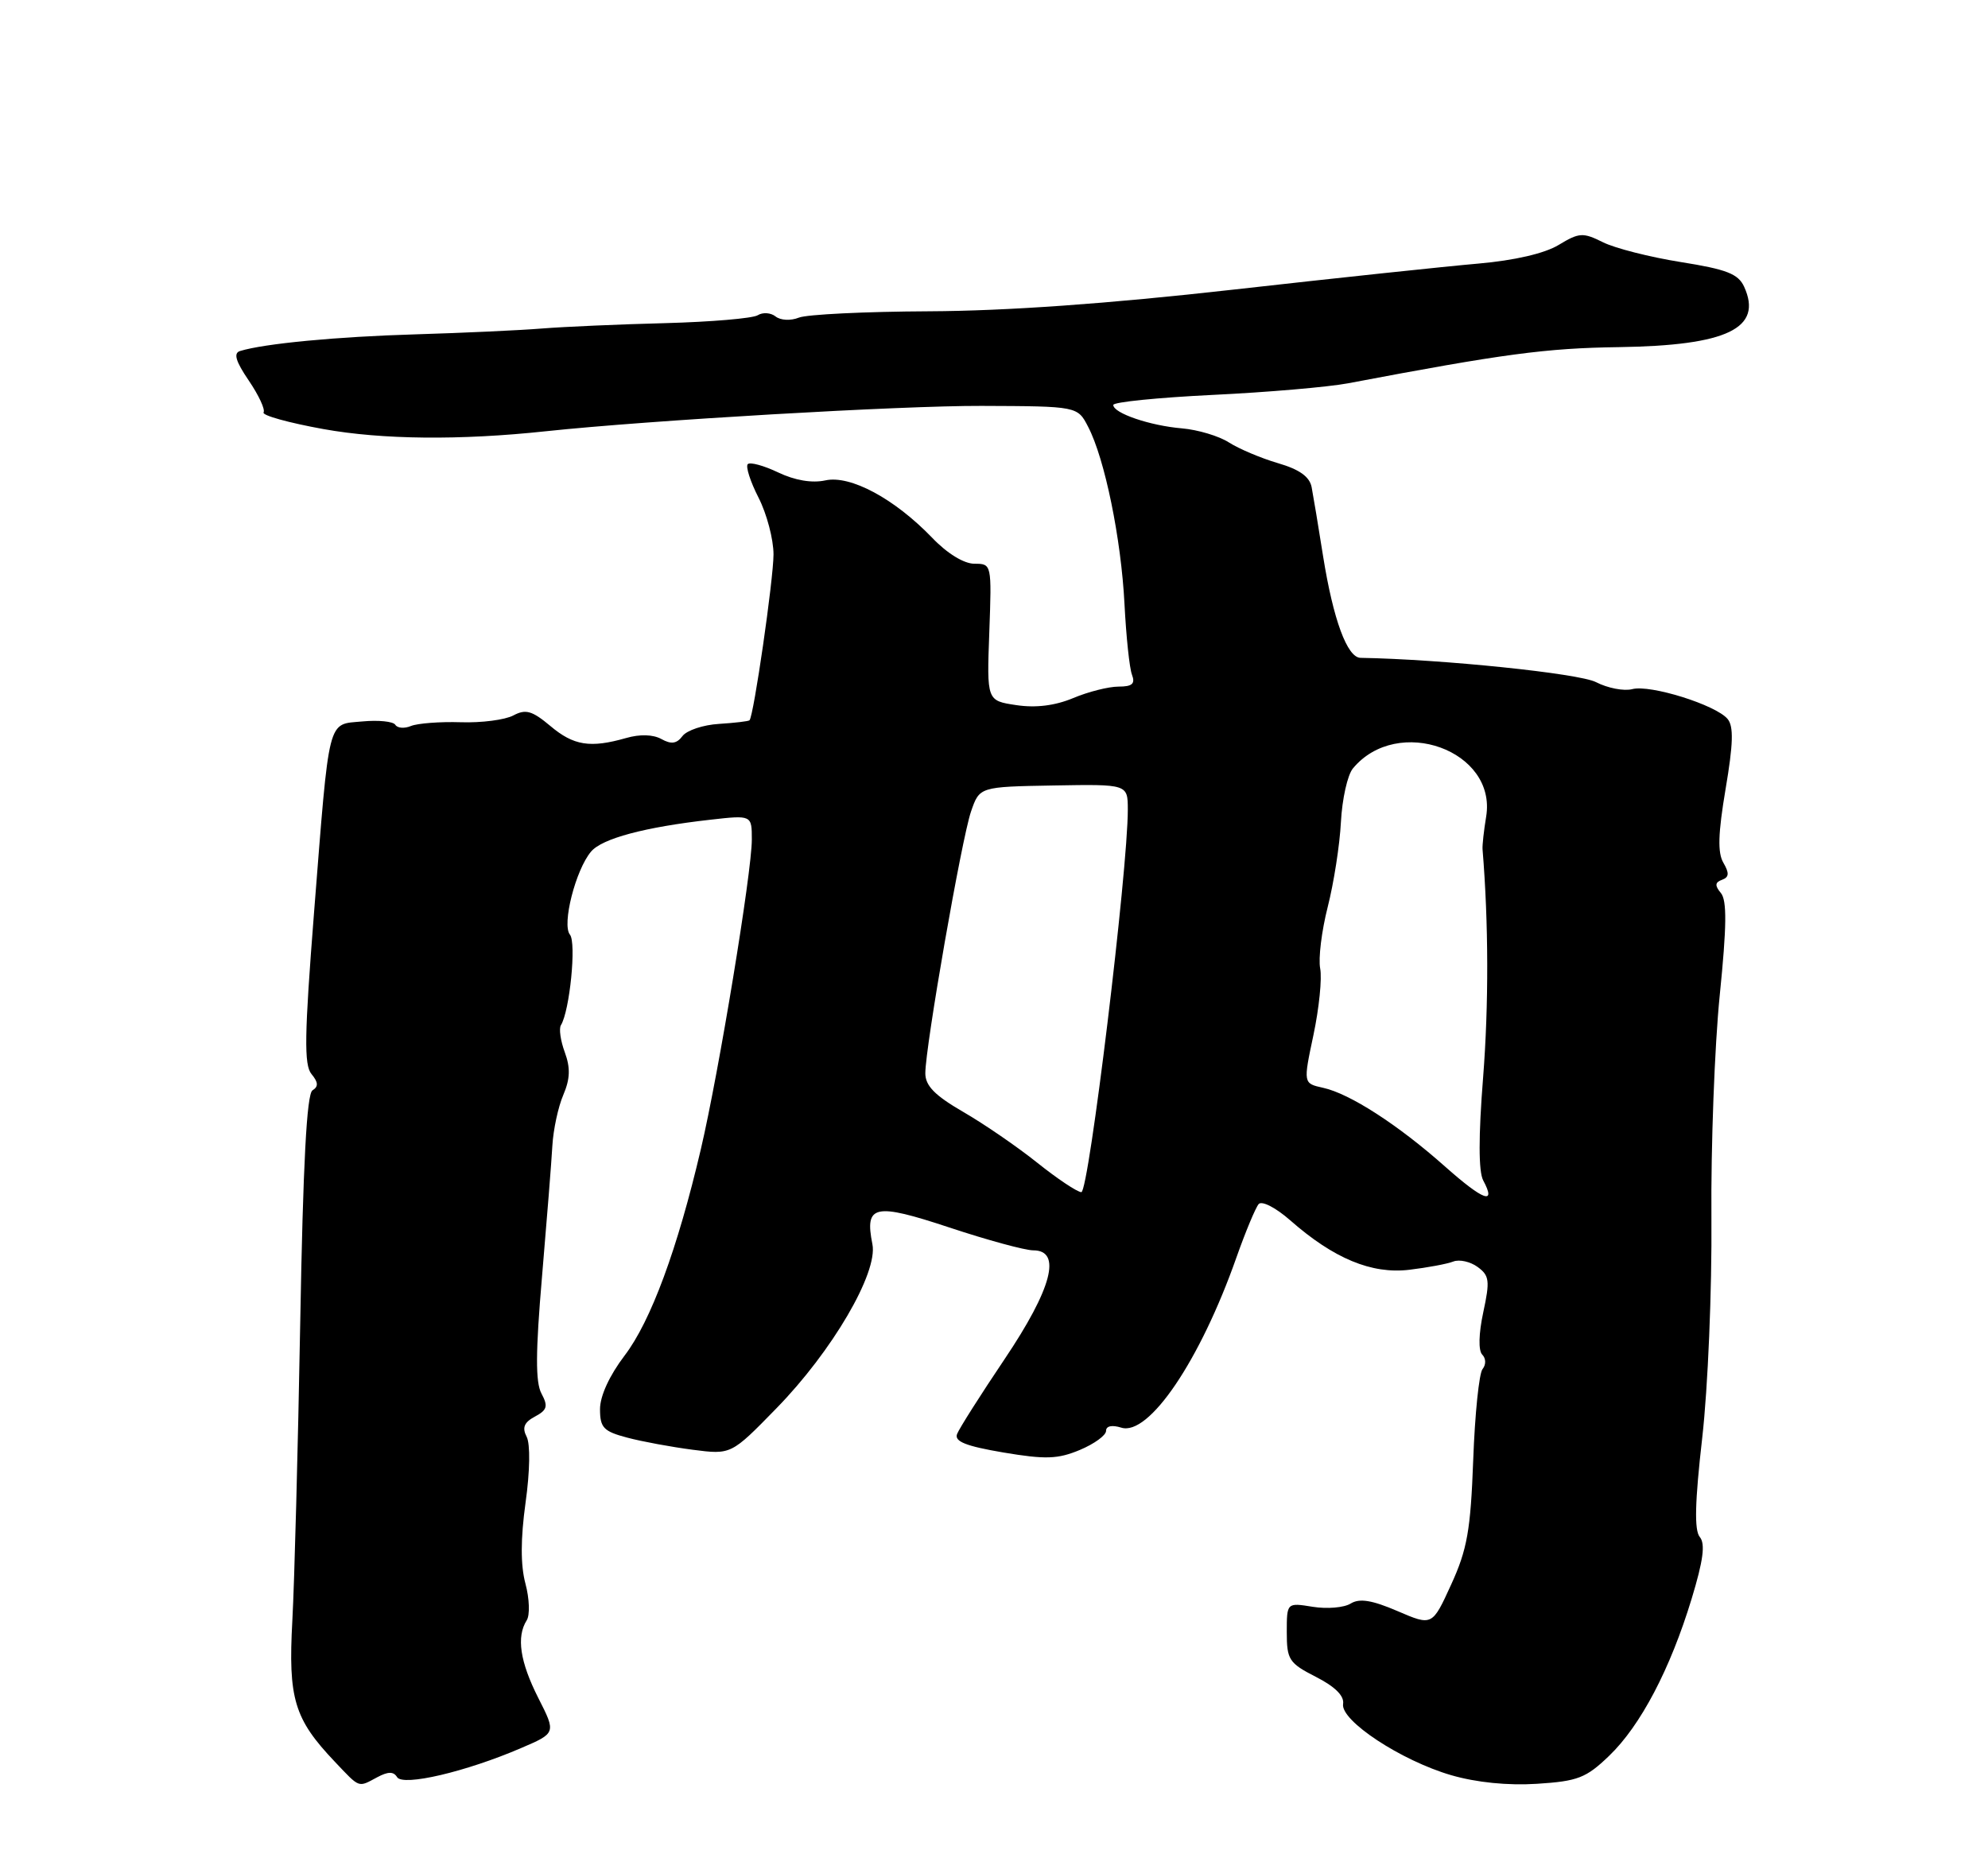 <?xml version="1.0" encoding="UTF-8" standalone="no"?>
<!DOCTYPE svg PUBLIC "-//W3C//DTD SVG 1.1//EN" "http://www.w3.org/Graphics/SVG/1.1/DTD/svg11.dtd" >
<svg xmlns="http://www.w3.org/2000/svg" xmlns:xlink="http://www.w3.org/1999/xlink" version="1.1" viewBox="0 0 275 256">
 <g >
 <path fill="currentColor"
d=" M 52.19 245.90 C 53.69 245.10 54.44 245.09 54.93 245.89 C 55.74 247.19 64.45 245.15 72.05 241.88 C 76.93 239.79 76.93 239.79 74.46 234.93 C 71.93 229.92 71.41 226.48 72.86 224.19 C 73.32 223.47 73.24 221.18 72.68 219.10 C 72.00 216.55 72.01 212.92 72.70 207.91 C 73.31 203.56 73.37 199.80 72.85 198.79 C 72.20 197.53 72.50 196.80 74.00 196.00 C 75.70 195.09 75.84 194.57 74.90 192.81 C 74.06 191.24 74.08 187.11 74.98 176.60 C 75.64 168.84 76.29 160.70 76.41 158.50 C 76.54 156.30 77.21 153.15 77.92 151.50 C 78.87 149.27 78.92 147.76 78.13 145.60 C 77.54 144.01 77.30 142.32 77.59 141.85 C 78.81 139.88 79.75 130.44 78.84 129.32 C 77.70 127.93 79.62 120.36 81.76 117.83 C 83.28 116.02 89.19 114.44 98.25 113.42 C 104.00 112.77 104.00 112.77 104.00 116.17 C 104.00 120.69 99.45 148.32 96.95 159.00 C 93.71 172.84 90.02 182.82 86.40 187.56 C 84.31 190.31 83.00 193.15 83.00 194.97 C 83.00 197.54 83.49 198.05 86.75 198.91 C 88.81 199.46 92.89 200.21 95.82 200.59 C 101.14 201.28 101.14 201.28 107.39 194.87 C 115.12 186.96 121.47 176.09 120.68 172.15 C 119.59 166.69 120.94 166.40 131.33 169.84 C 136.57 171.58 141.79 173.00 142.93 173.00 C 146.92 173.00 145.52 178.30 138.96 188.06 C 135.64 193.00 132.68 197.66 132.39 198.42 C 132.00 199.45 133.62 200.09 138.80 200.97 C 144.63 201.95 146.32 201.89 149.37 200.62 C 151.37 199.78 153.00 198.60 153.00 197.98 C 153.00 197.30 153.82 197.13 155.10 197.53 C 158.91 198.74 166.00 188.28 171.03 174.00 C 172.29 170.43 173.68 167.10 174.11 166.60 C 174.55 166.10 176.48 167.09 178.48 168.85 C 184.50 174.14 189.73 176.31 194.94 175.69 C 197.45 175.39 200.19 174.88 201.03 174.55 C 201.87 174.22 203.39 174.56 204.40 175.30 C 206.03 176.49 206.12 177.21 205.18 181.57 C 204.54 184.55 204.49 186.87 205.04 187.43 C 205.56 187.96 205.58 188.81 205.08 189.43 C 204.60 190.02 204.02 195.68 203.79 202.00 C 203.43 211.72 202.96 214.39 200.74 219.24 C 198.12 224.98 198.12 224.98 193.31 222.91 C 189.77 221.39 188.06 221.12 186.84 221.87 C 185.93 222.44 183.57 222.64 181.59 222.32 C 178.00 221.74 178.00 221.74 178.00 225.85 C 178.00 229.64 178.31 230.12 182.04 232.02 C 184.68 233.37 185.97 234.65 185.79 235.76 C 185.40 238.06 193.81 243.60 200.75 245.62 C 204.23 246.63 208.60 247.07 212.62 246.81 C 218.25 246.45 219.40 246.01 222.58 242.95 C 226.93 238.78 231.05 230.94 234.01 221.19 C 235.61 215.92 235.92 213.60 235.13 212.66 C 234.36 211.73 234.45 207.85 235.47 198.93 C 236.26 191.98 236.82 178.57 236.74 168.50 C 236.66 158.60 237.18 144.75 237.89 137.72 C 238.86 128.15 238.90 124.59 238.05 123.56 C 237.19 122.53 237.23 122.08 238.21 121.73 C 239.19 121.37 239.23 120.81 238.40 119.38 C 237.58 117.99 237.66 115.34 238.70 109.17 C 239.76 102.93 239.83 100.50 238.98 99.48 C 237.37 97.54 228.28 94.69 225.79 95.35 C 224.64 95.65 222.38 95.21 220.77 94.38 C 218.42 93.17 199.42 91.21 188.20 91.02 C 186.36 90.99 184.43 85.74 183.03 77.00 C 182.38 72.88 181.66 68.56 181.44 67.41 C 181.16 65.96 179.76 64.95 176.77 64.08 C 174.42 63.39 171.38 62.10 170.00 61.22 C 168.62 60.33 165.70 59.46 163.50 59.27 C 159.09 58.90 154.00 57.17 154.00 56.03 C 154.00 55.63 160.19 55.01 167.75 54.64 C 175.31 54.28 183.75 53.55 186.50 53.03 C 208.01 48.95 213.85 48.17 223.93 48.03 C 238.92 47.81 243.88 45.43 241.27 39.68 C 240.45 37.89 238.86 37.27 232.51 36.26 C 228.25 35.58 223.40 34.35 221.74 33.52 C 218.97 32.14 218.45 32.17 215.61 33.89 C 213.66 35.07 209.51 36.03 204.50 36.47 C 200.10 36.85 184.82 38.47 170.54 40.08 C 153.23 42.03 139.24 43.02 128.54 43.07 C 119.72 43.11 111.60 43.50 110.50 43.95 C 109.38 44.40 107.97 44.33 107.29 43.79 C 106.63 43.26 105.51 43.18 104.81 43.62 C 104.11 44.05 98.35 44.54 92.02 44.71 C 85.68 44.87 78.03 45.21 75.00 45.45 C 71.97 45.70 64.10 46.06 57.50 46.26 C 46.57 46.58 36.53 47.54 33.20 48.57 C 32.27 48.86 32.60 49.99 34.41 52.65 C 35.79 54.68 36.71 56.66 36.46 57.06 C 36.21 57.47 39.94 58.50 44.75 59.37 C 52.86 60.83 63.64 60.94 75.50 59.67 C 89.79 58.15 124.62 56.12 135.78 56.16 C 149.06 56.21 149.06 56.21 150.53 59.07 C 152.83 63.50 155.09 74.55 155.55 83.56 C 155.78 88.06 156.24 92.47 156.59 93.37 C 157.06 94.61 156.62 95.00 154.73 95.00 C 153.36 95.00 150.53 95.71 148.45 96.59 C 145.93 97.64 143.27 97.97 140.57 97.56 C 136.50 96.95 136.50 96.95 136.85 87.48 C 137.19 78.04 137.18 78.00 134.79 78.00 C 133.35 78.00 131.02 76.58 128.95 74.41 C 123.73 68.99 117.62 65.70 114.16 66.47 C 112.32 66.87 109.96 66.47 107.65 65.37 C 105.66 64.42 103.76 63.90 103.44 64.22 C 103.12 64.54 103.79 66.63 104.93 68.86 C 106.07 71.09 107.00 74.63 107.00 76.71 C 106.99 80.18 104.26 99.08 103.68 99.66 C 103.54 99.80 101.64 100.02 99.46 100.16 C 97.28 100.29 95.01 101.05 94.41 101.84 C 93.61 102.91 92.85 103.01 91.50 102.26 C 90.35 101.62 88.52 101.56 86.59 102.12 C 81.65 103.53 79.35 103.17 76.12 100.44 C 73.60 98.33 72.72 98.08 71.01 98.99 C 69.87 99.60 66.59 100.03 63.72 99.93 C 60.85 99.84 57.76 100.08 56.85 100.45 C 55.94 100.83 54.97 100.75 54.68 100.28 C 54.39 99.82 52.34 99.61 50.13 99.82 C 45.23 100.28 45.61 98.79 43.44 126.28 C 42.11 143.22 42.04 147.35 43.09 148.61 C 44.03 149.75 44.07 150.34 43.23 150.86 C 42.43 151.35 41.92 161.05 41.53 183.03 C 41.22 200.34 40.73 218.87 40.44 224.22 C 39.85 235.04 40.69 237.83 46.31 243.75 C 49.84 247.47 49.49 247.34 52.19 245.90 Z  M 199.90 161.41 C 193.41 155.64 186.71 151.31 183.02 150.51 C 180.27 149.90 180.27 149.90 181.69 143.20 C 182.47 139.51 182.89 135.38 182.62 134.00 C 182.35 132.62 182.82 128.80 183.66 125.50 C 184.50 122.20 185.33 116.90 185.49 113.73 C 185.66 110.55 186.40 107.22 187.15 106.32 C 193.33 98.87 207.09 103.84 205.58 112.99 C 205.26 114.92 205.04 116.95 205.08 117.50 C 205.92 127.68 205.94 139.09 205.16 149.06 C 204.51 157.24 204.52 162.09 205.17 163.32 C 207.03 166.79 205.22 166.13 199.90 161.41 Z  M 143.50 160.89 C 140.75 158.69 136.14 155.52 133.25 153.85 C 129.31 151.57 128.00 150.23 128.00 148.50 C 128.00 144.84 133.02 116.07 134.32 112.29 C 135.50 108.86 135.50 108.86 145.75 108.68 C 156.00 108.50 156.00 108.50 156.01 112.00 C 156.03 120.33 150.61 165.00 149.58 164.95 C 148.99 164.92 146.25 163.09 143.50 160.89 Z "/>
</g>
</svg>